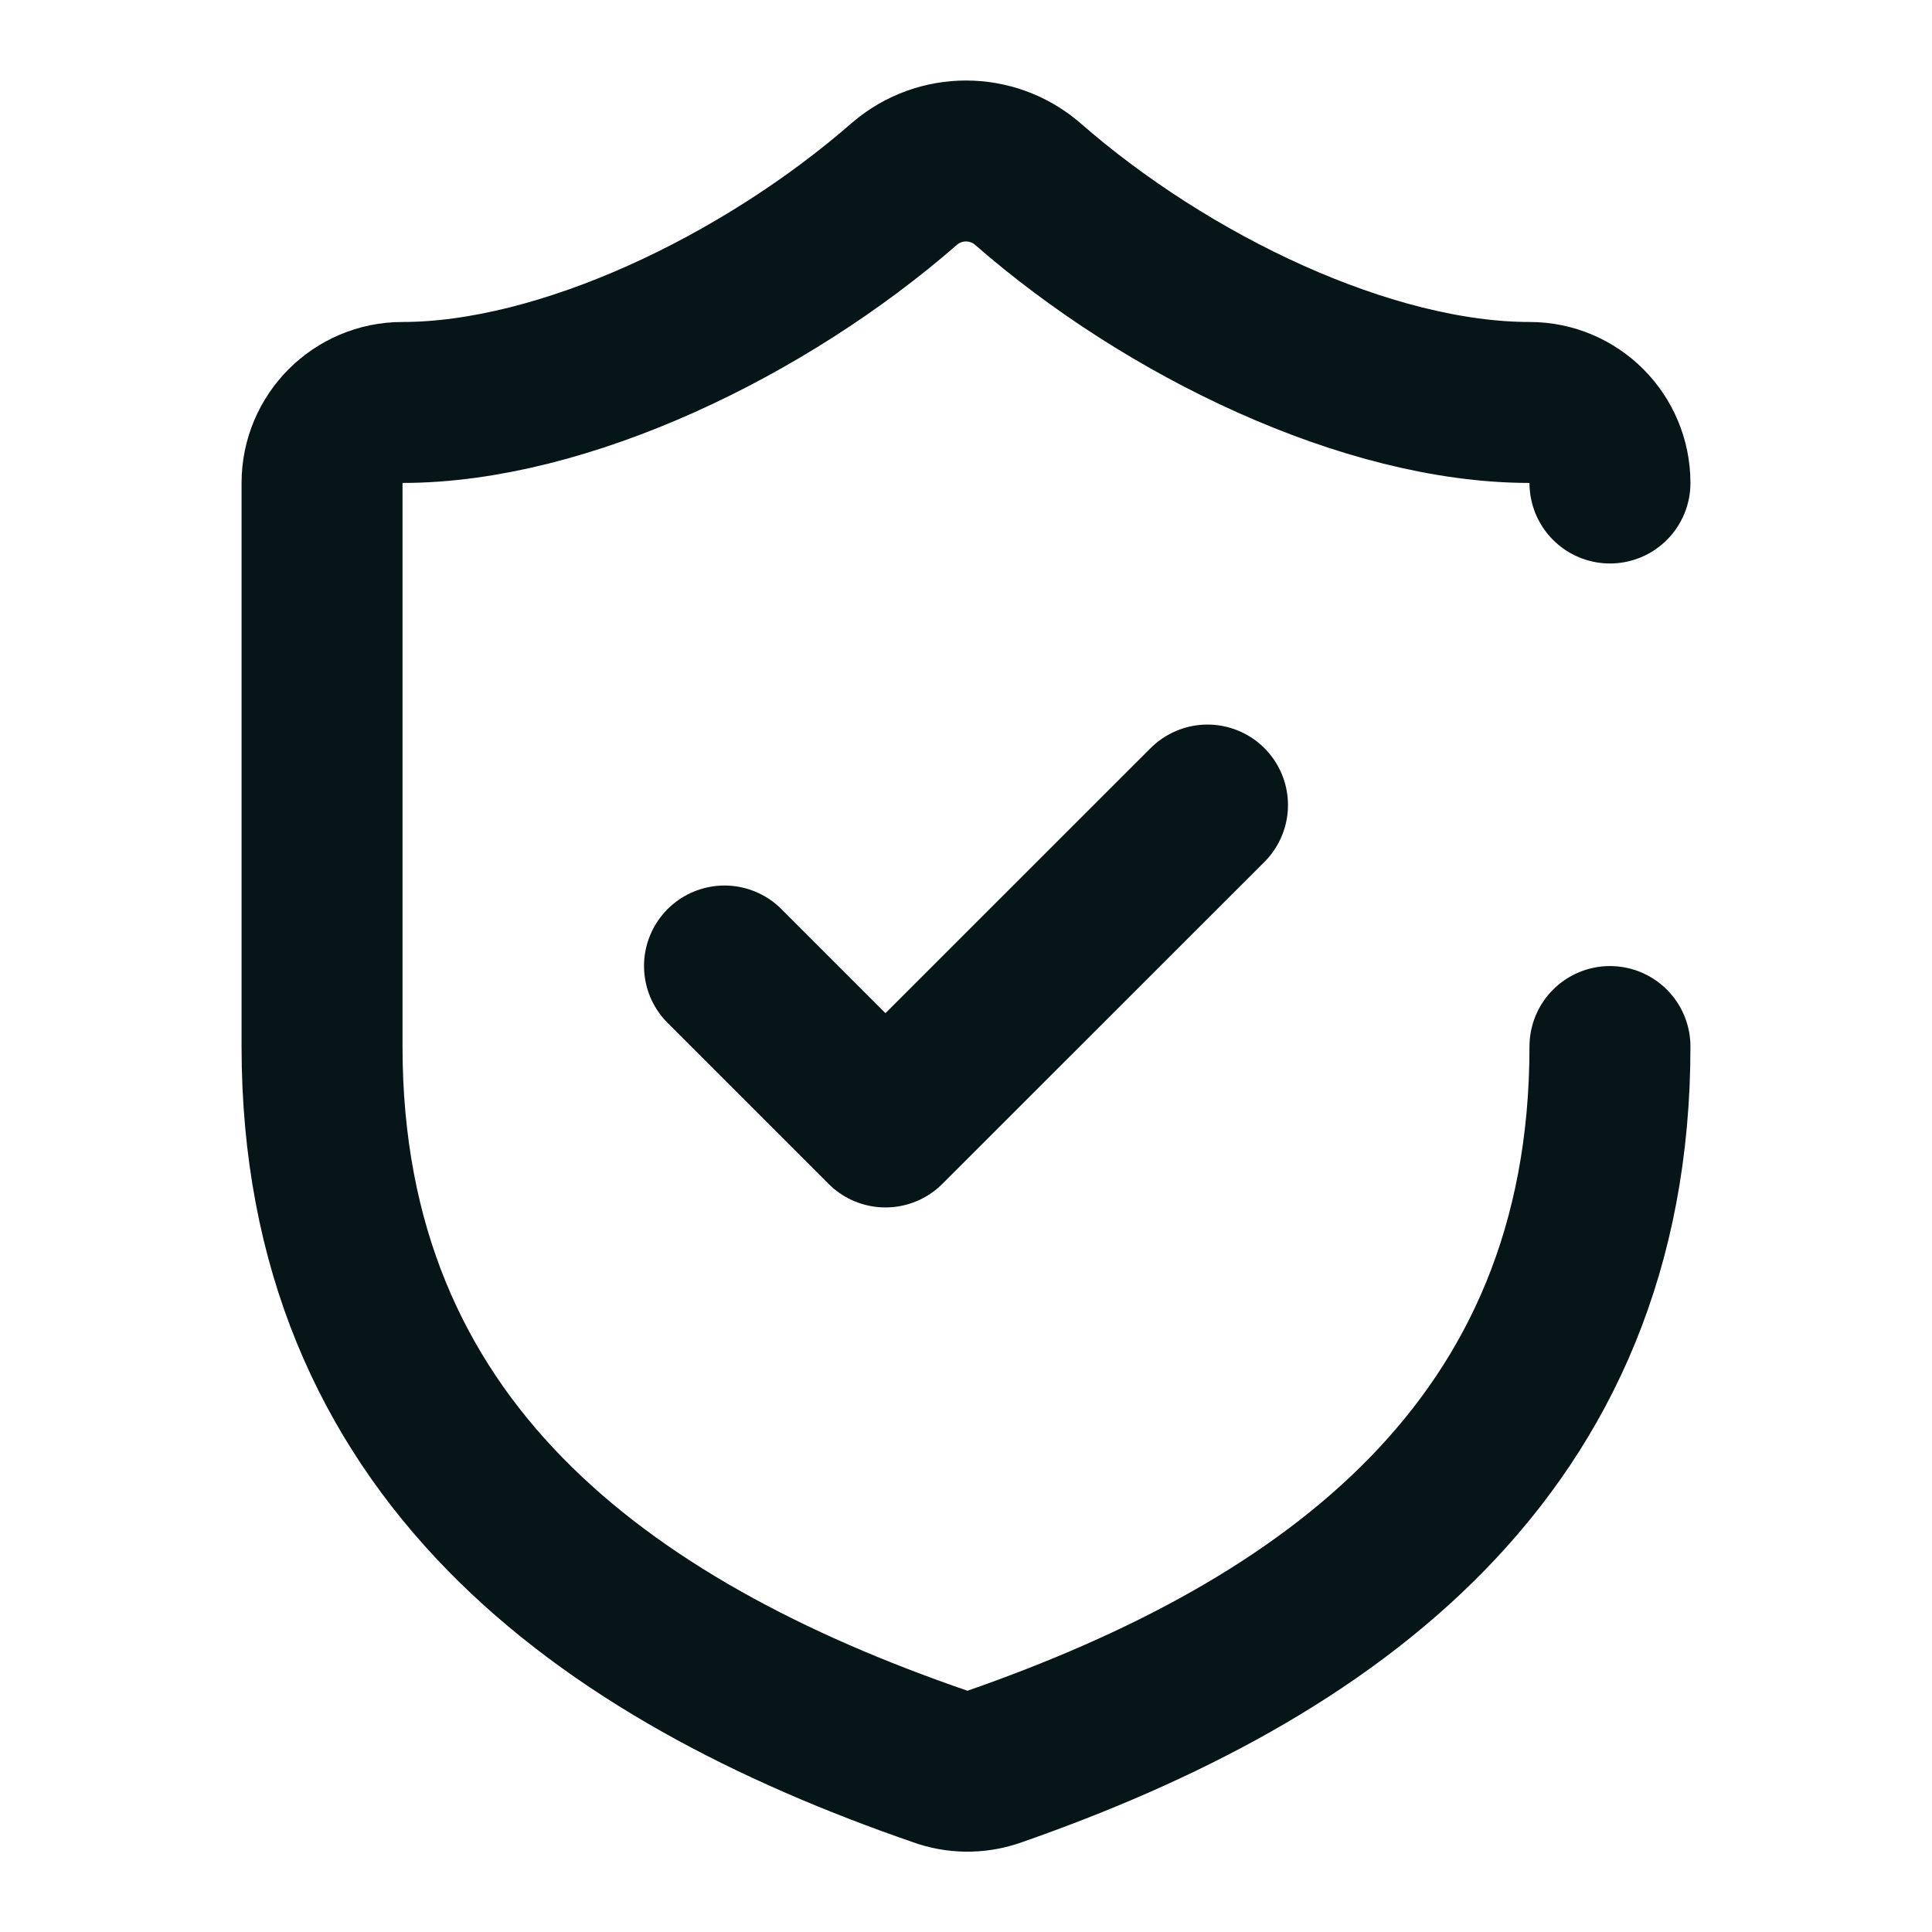 <svg width="16" height="16" viewBox="0 0 16 16" fill="none" xmlns="http://www.w3.org/2000/svg">
<path d="M13.333 8.667C13.333 12 11 13.667 8.227 14.633C8.081 14.682 7.924 14.68 7.78 14.627C5 13.667 2.667 12 2.667 8.667V4C2.667 3.632 2.965 3.333 3.333 3.333C4.667 3.333 6.333 2.533 7.493 1.52C7.785 1.271 8.215 1.271 8.507 1.52C9.673 2.54 11.333 3.333 12.667 3.333C13.035 3.333 13.333 3.632 13.333 4" stroke="#061618" stroke-width="1.333" stroke-linecap="round" stroke-linejoin="round"/>
<path d="M6 8L7.333 9.333L10 6.667" stroke="#061618" stroke-width="1.333" stroke-linecap="round" stroke-linejoin="round"/>
</svg>
